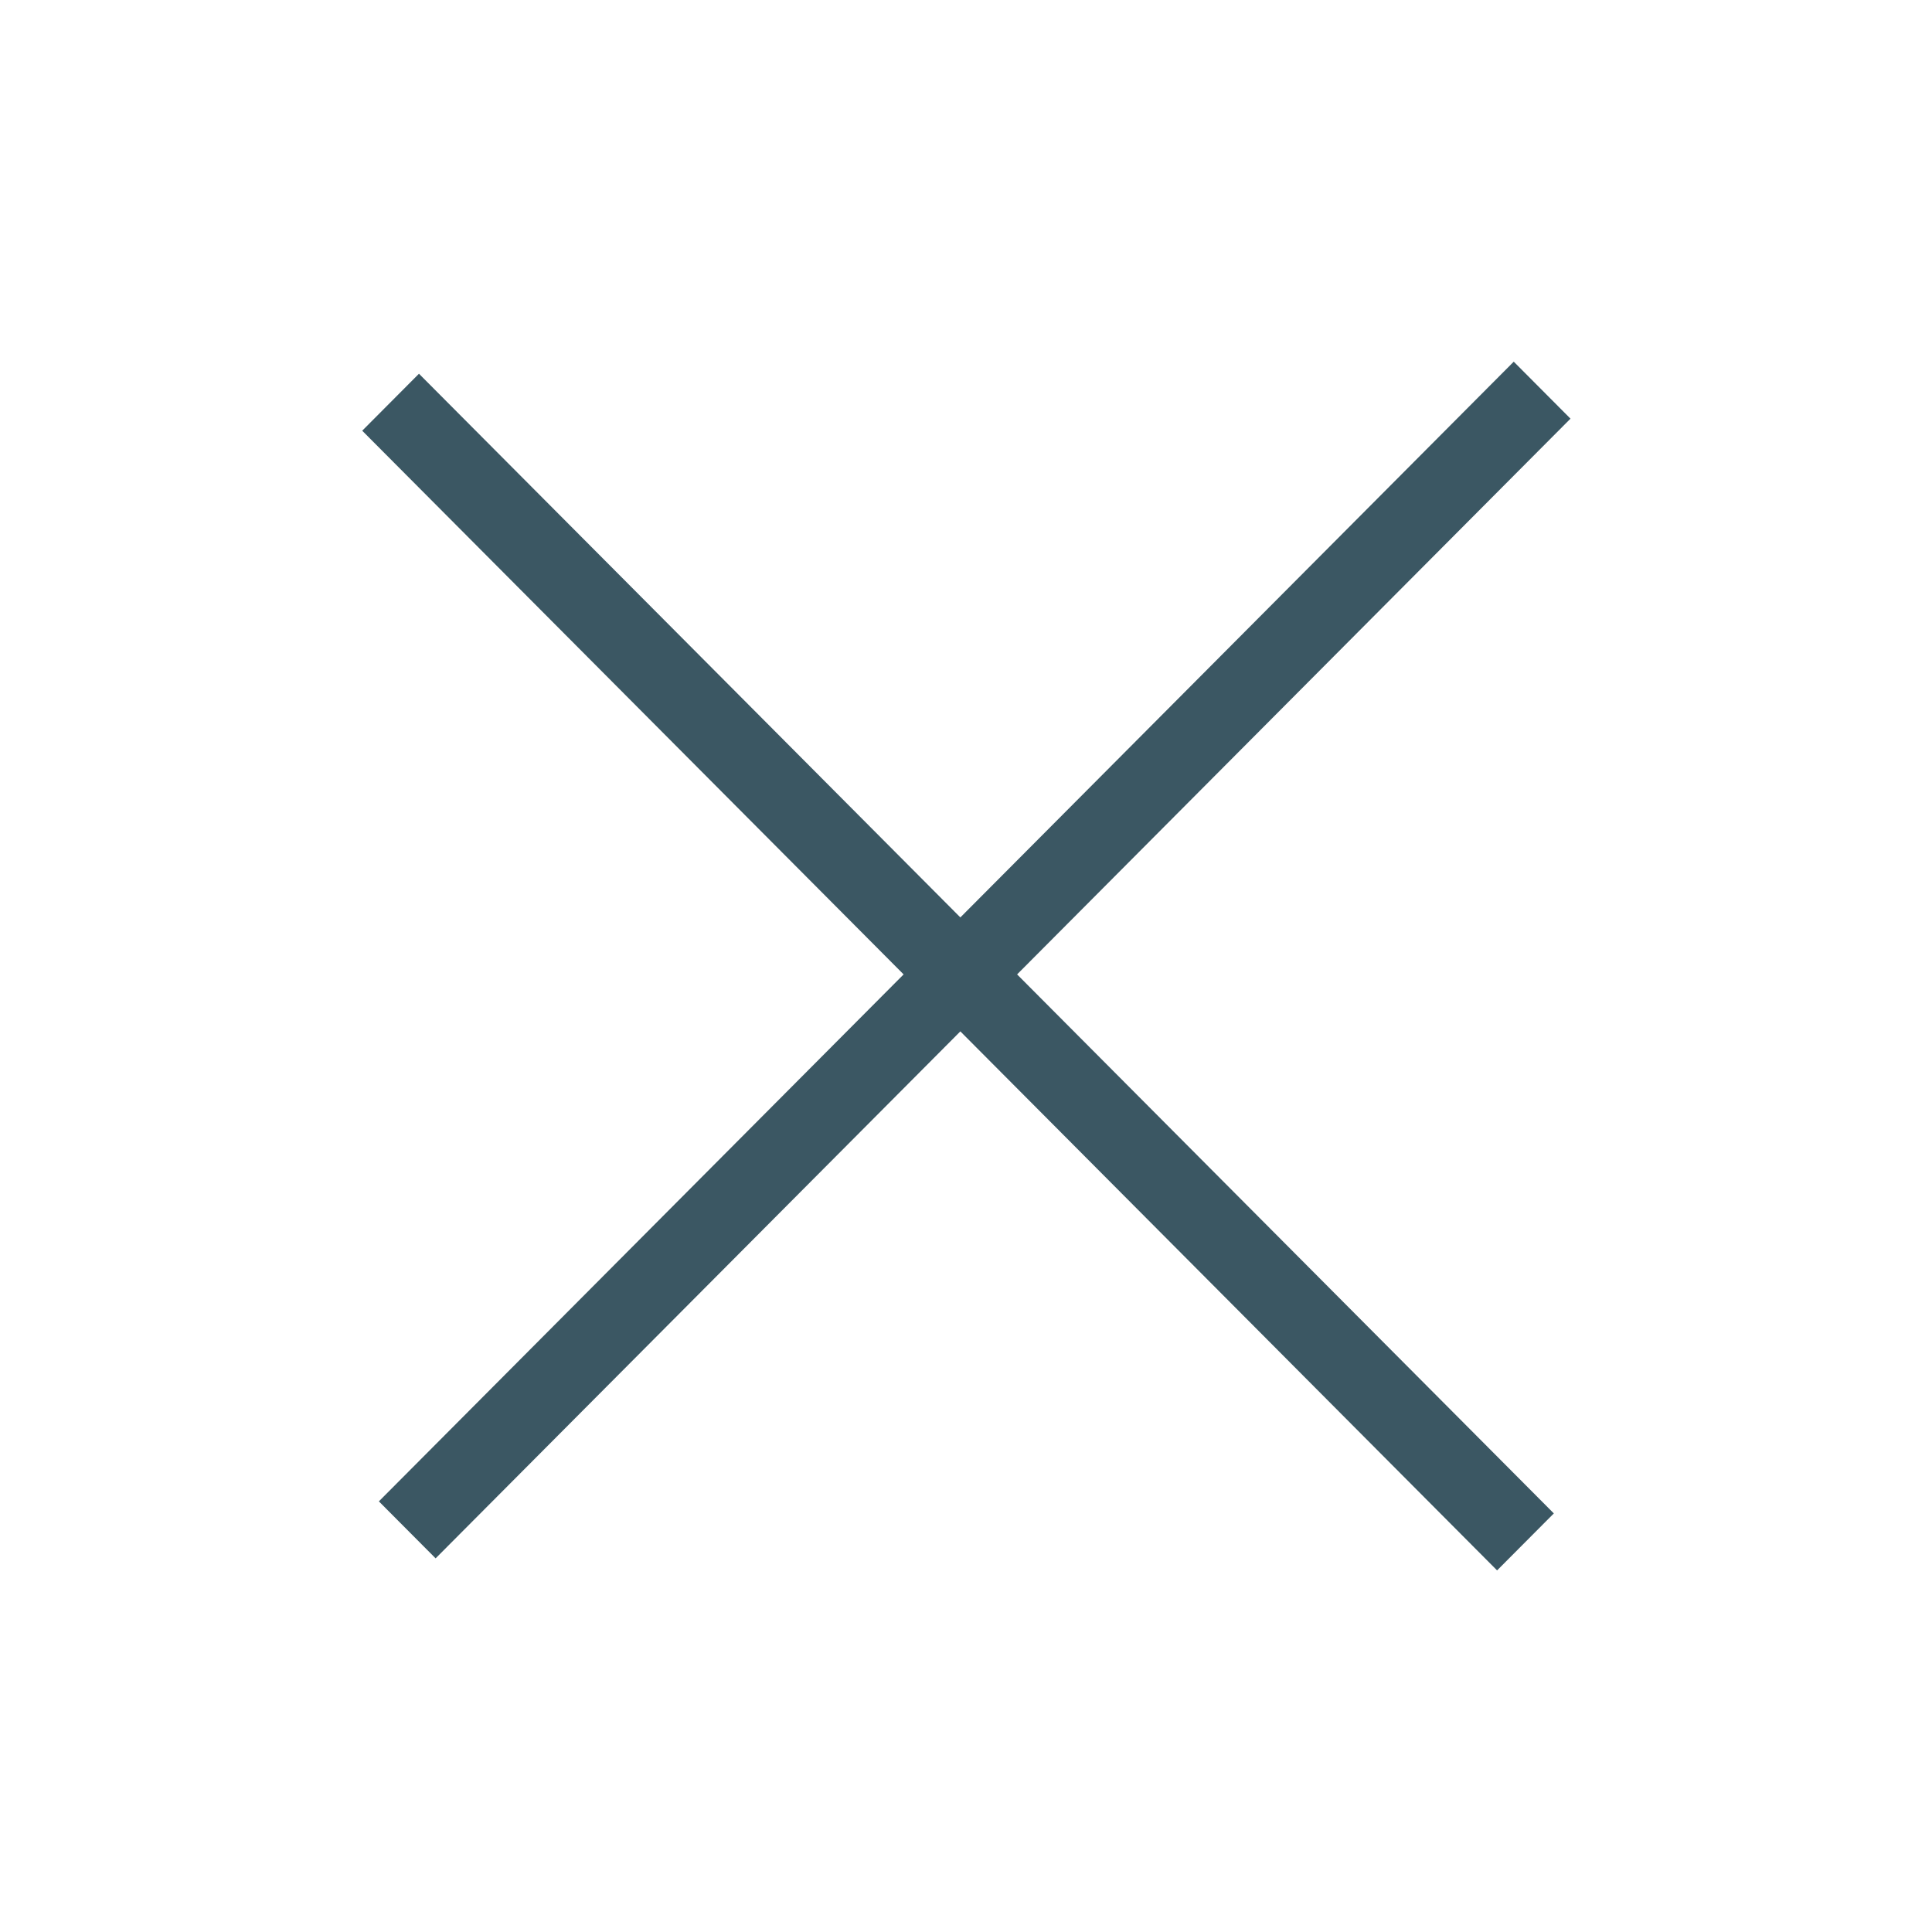 <svg width="48" height="48" viewBox="0 0 48 48" fill="none" xmlns="http://www.w3.org/2000/svg">
<rect width="39.937" height="1.997" transform="matrix(0.706 -0.709 0.706 0.709 9.413 37.301)" fill="#3B5763"/>
<rect width="39.937" height="1.997" transform="matrix(0.706 0.709 -0.706 0.709 10.409 9.285)" fill="#3B5763"/>
</svg>
